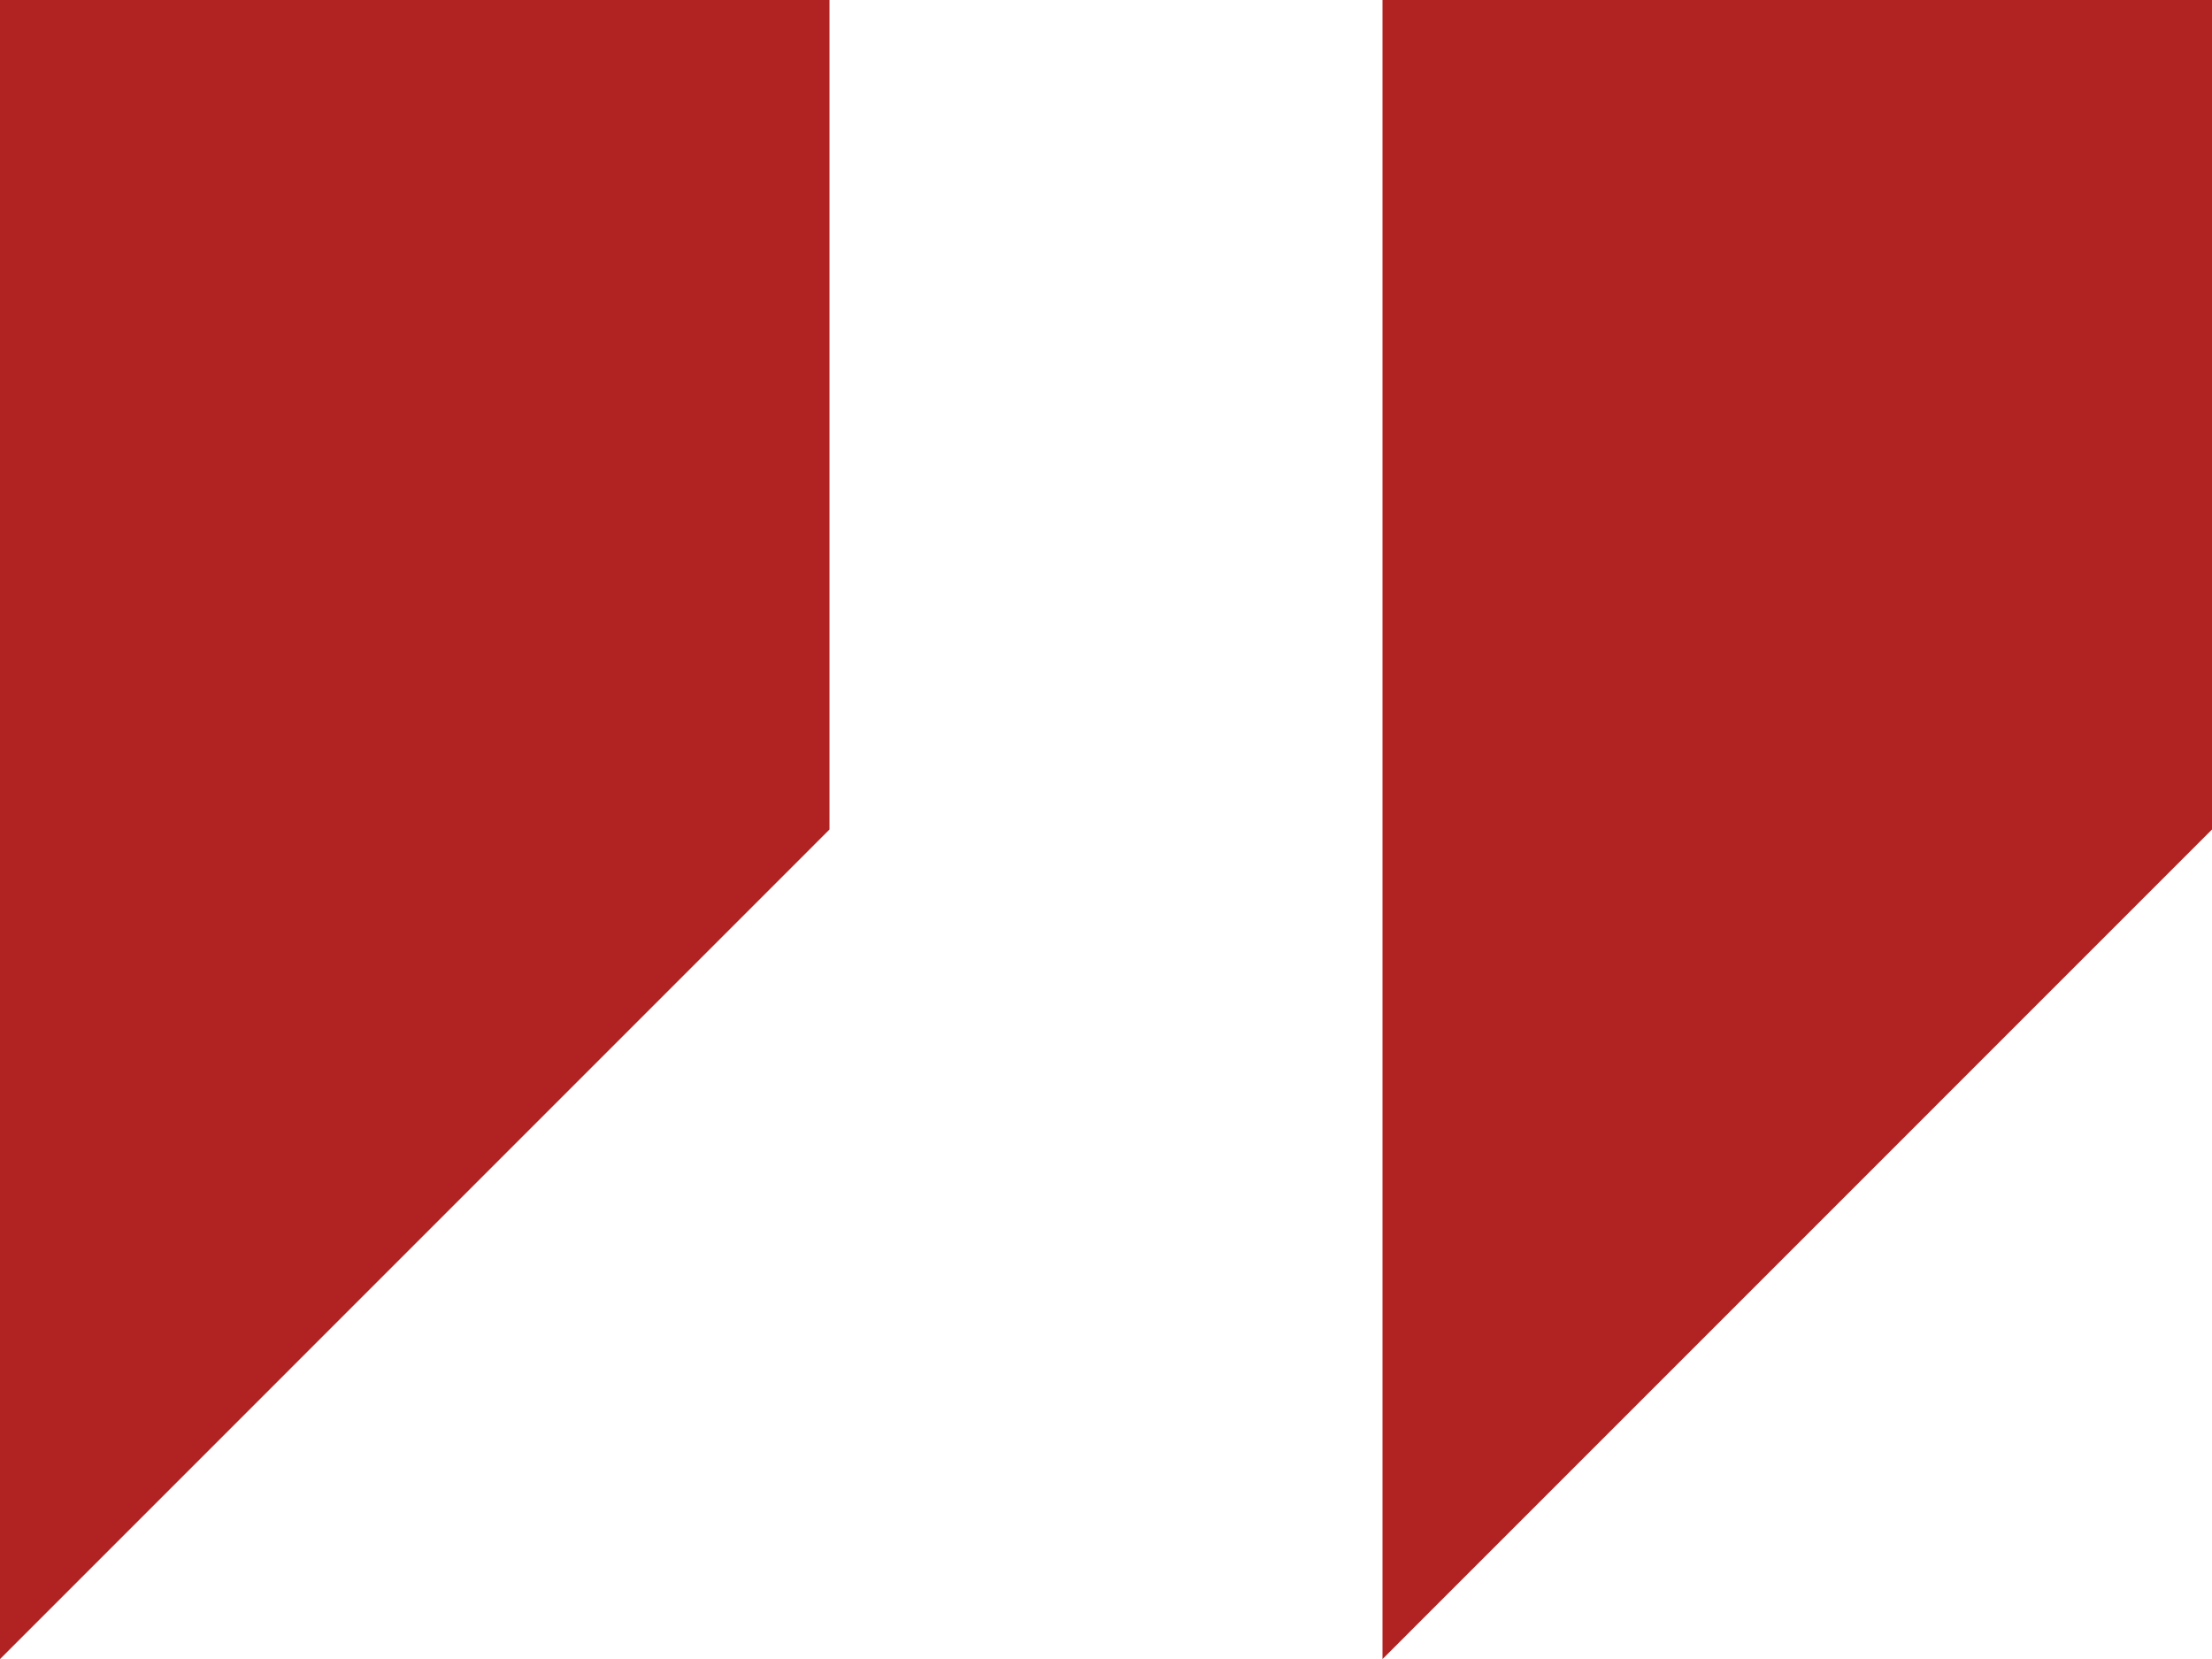 <svg width="24" height="18" viewBox="0 0 24 18" fill="none" xmlns="http://www.w3.org/2000/svg">
<path fill-rule="evenodd" clip-rule="evenodd" d="M15 3.02786e-06L15 18.001L24 9L24 3.8147e-06L15 3.02786e-06Z" fill="#B12322"/>
<path fill-rule="evenodd" clip-rule="evenodd" d="M0 3.02786e-06L0 18.001L9 9L9 3.8147e-06L0 3.02786e-06Z" fill="#B12322"/>
</svg>
